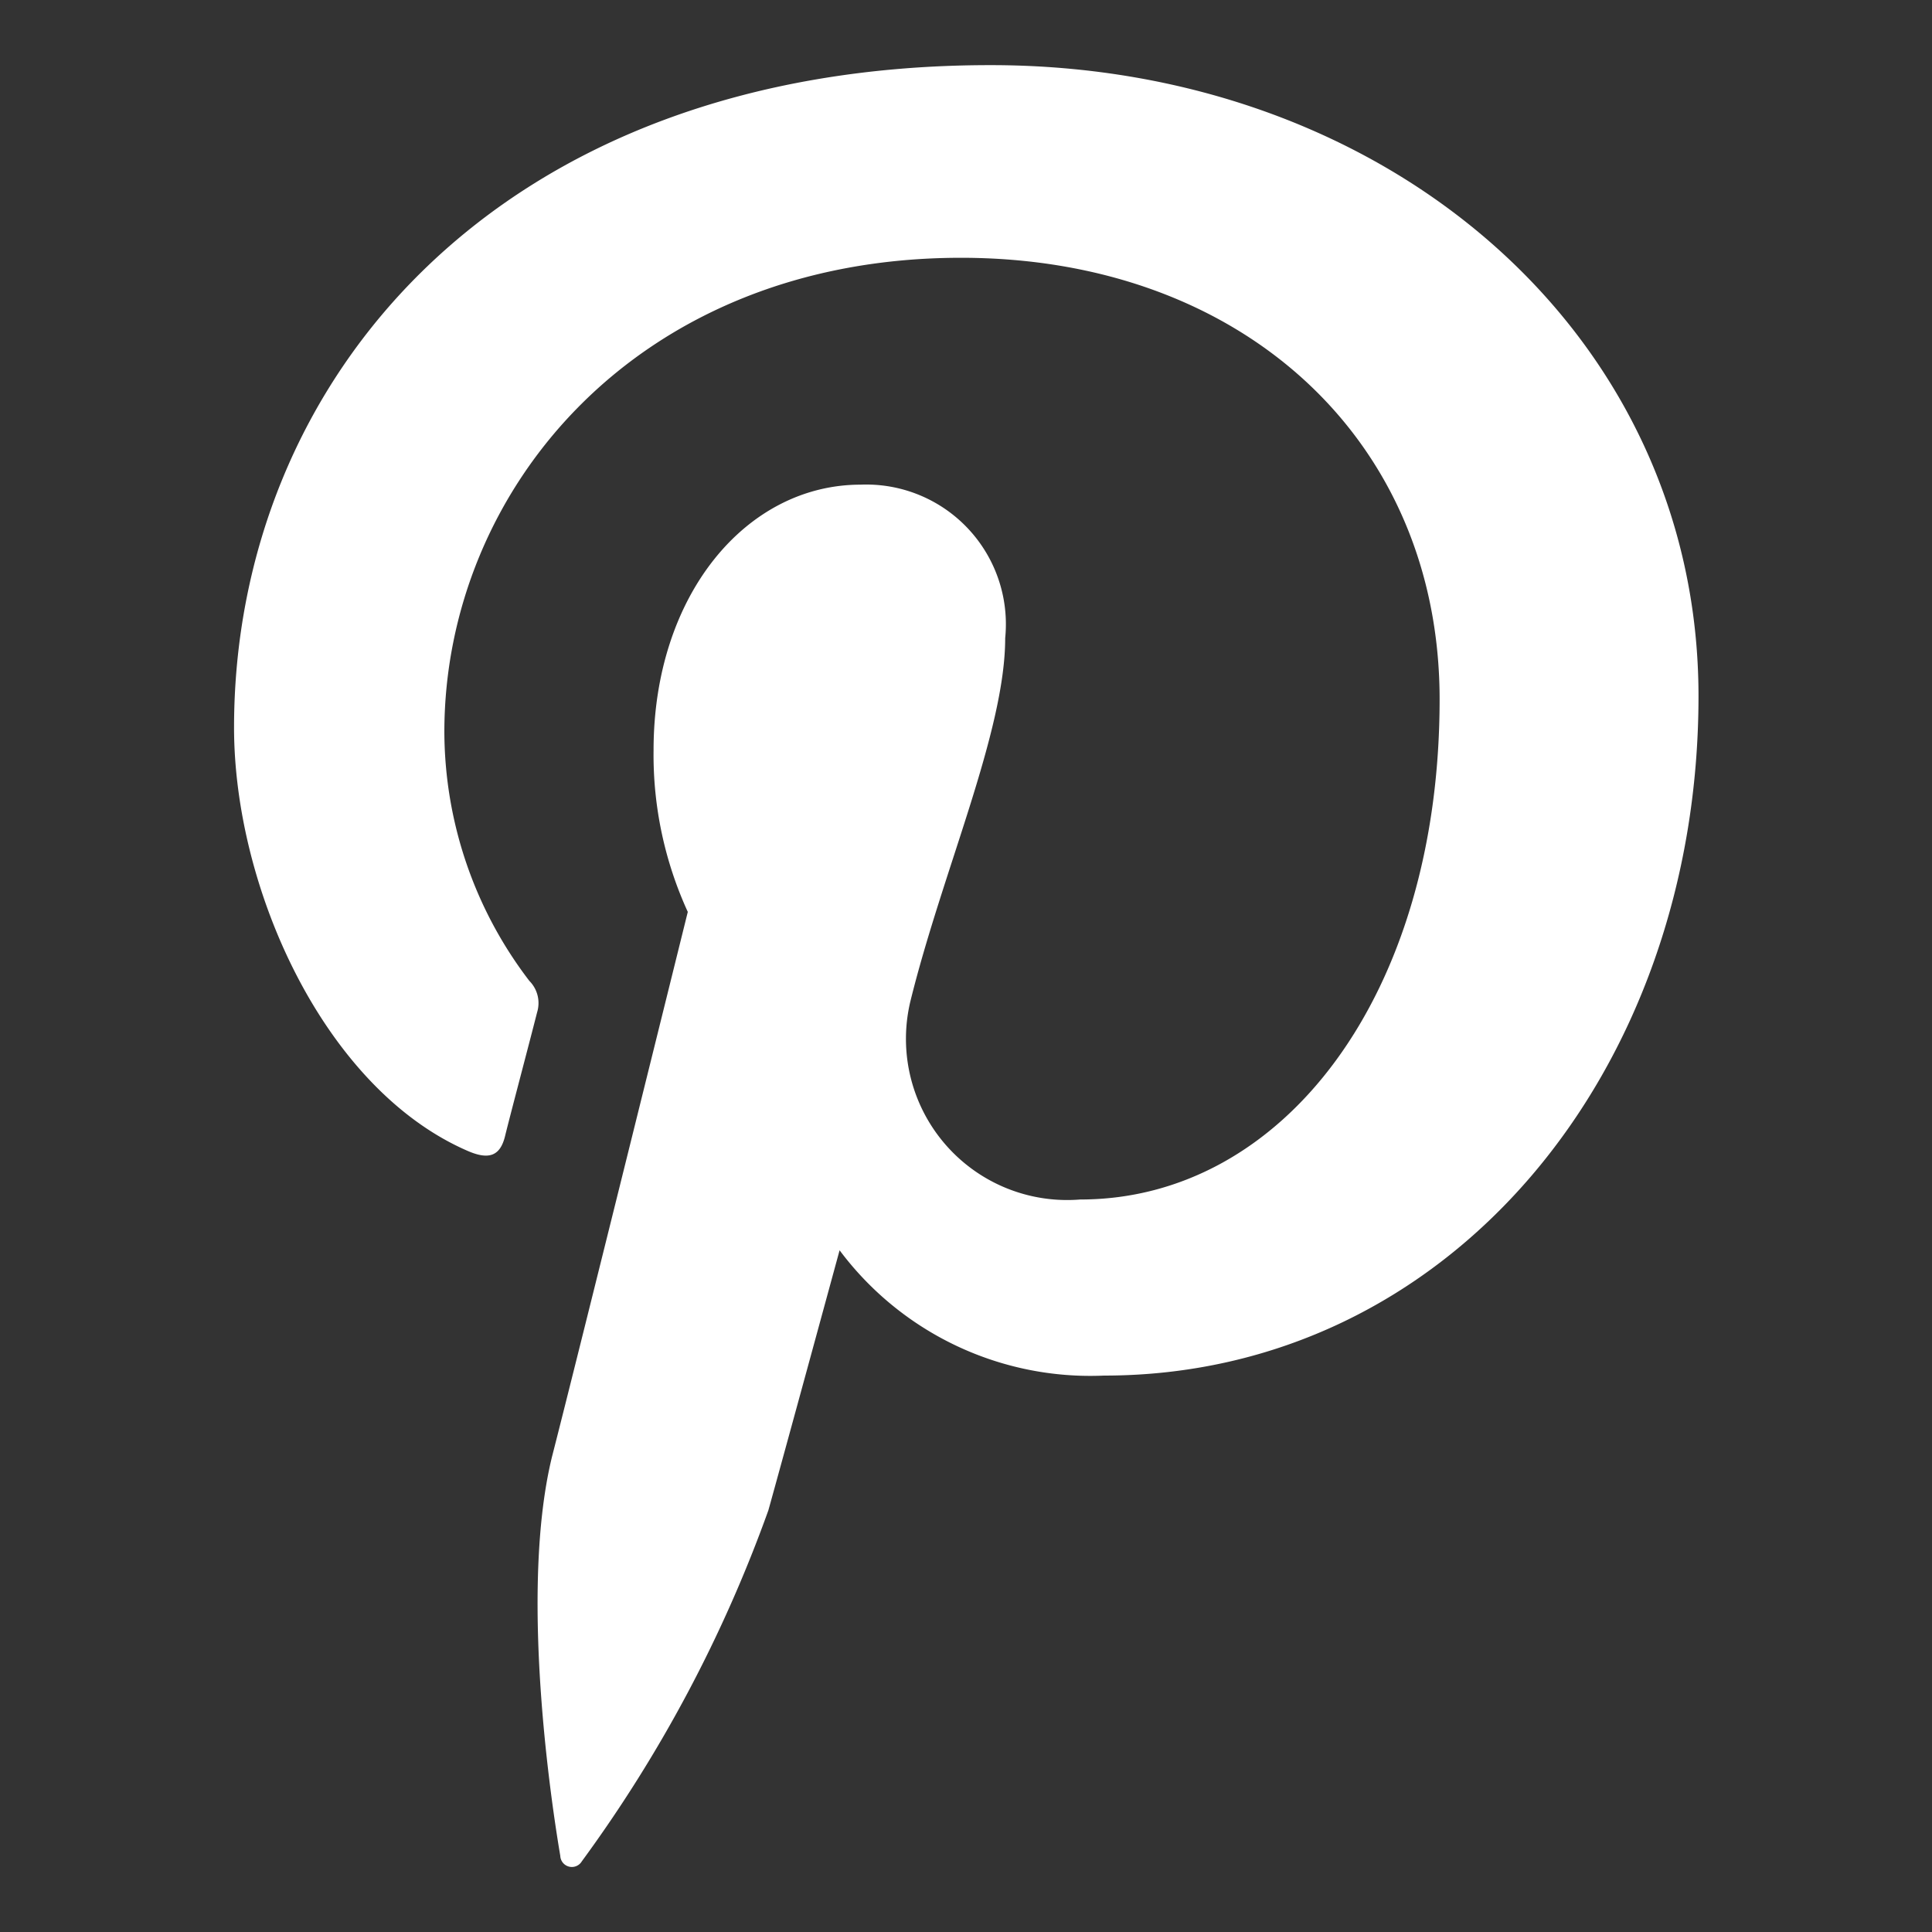 <svg id="Pieces" xmlns="http://www.w3.org/2000/svg" viewBox="0 0 35 35"><rect x="0" y="0" width="35" height="35" fill="#333333" stroke="none"/><defs><style>.cls-1{fill:#fff;}</style></defs><path class="cls-1" d="M17.94,1.18c-8.94,0-13.7,5.73-13.7,12,0,2.9,1.62,6.52,4.21,7.66.4.18.61.11.7-.26s.42-1.61.58-2.24a.57.57,0,0,0-.14-.57,7.45,7.45,0,0,1-1.54-4.51c0-4.36,3.47-8.59,9.36-8.59,5.1,0,8.67,3.31,8.67,8,0,5.35-2.83,9.06-6.51,9.06a2.92,2.92,0,0,1-3.08-3.58c.58-2.36,1.72-4.89,1.72-6.59a2.53,2.53,0,0,0-2.62-2.78c-2.07,0-3.75,2-3.75,4.81a6.83,6.83,0,0,0,.62,2.93S10.4,24.84,10,26.39c-.64,2.62.09,6.87.15,7.23a.21.21,0,0,0,.39.1,25.06,25.06,0,0,0,3.38-6.36c.26-.93,1.29-4.71,1.29-4.71A5.67,5.67,0,0,0,20,24.92c6.25,0,10.77-5.5,10.77-12.31,0-6.54-5.62-11.43-12.82-11.43Zm0,0"/></svg>